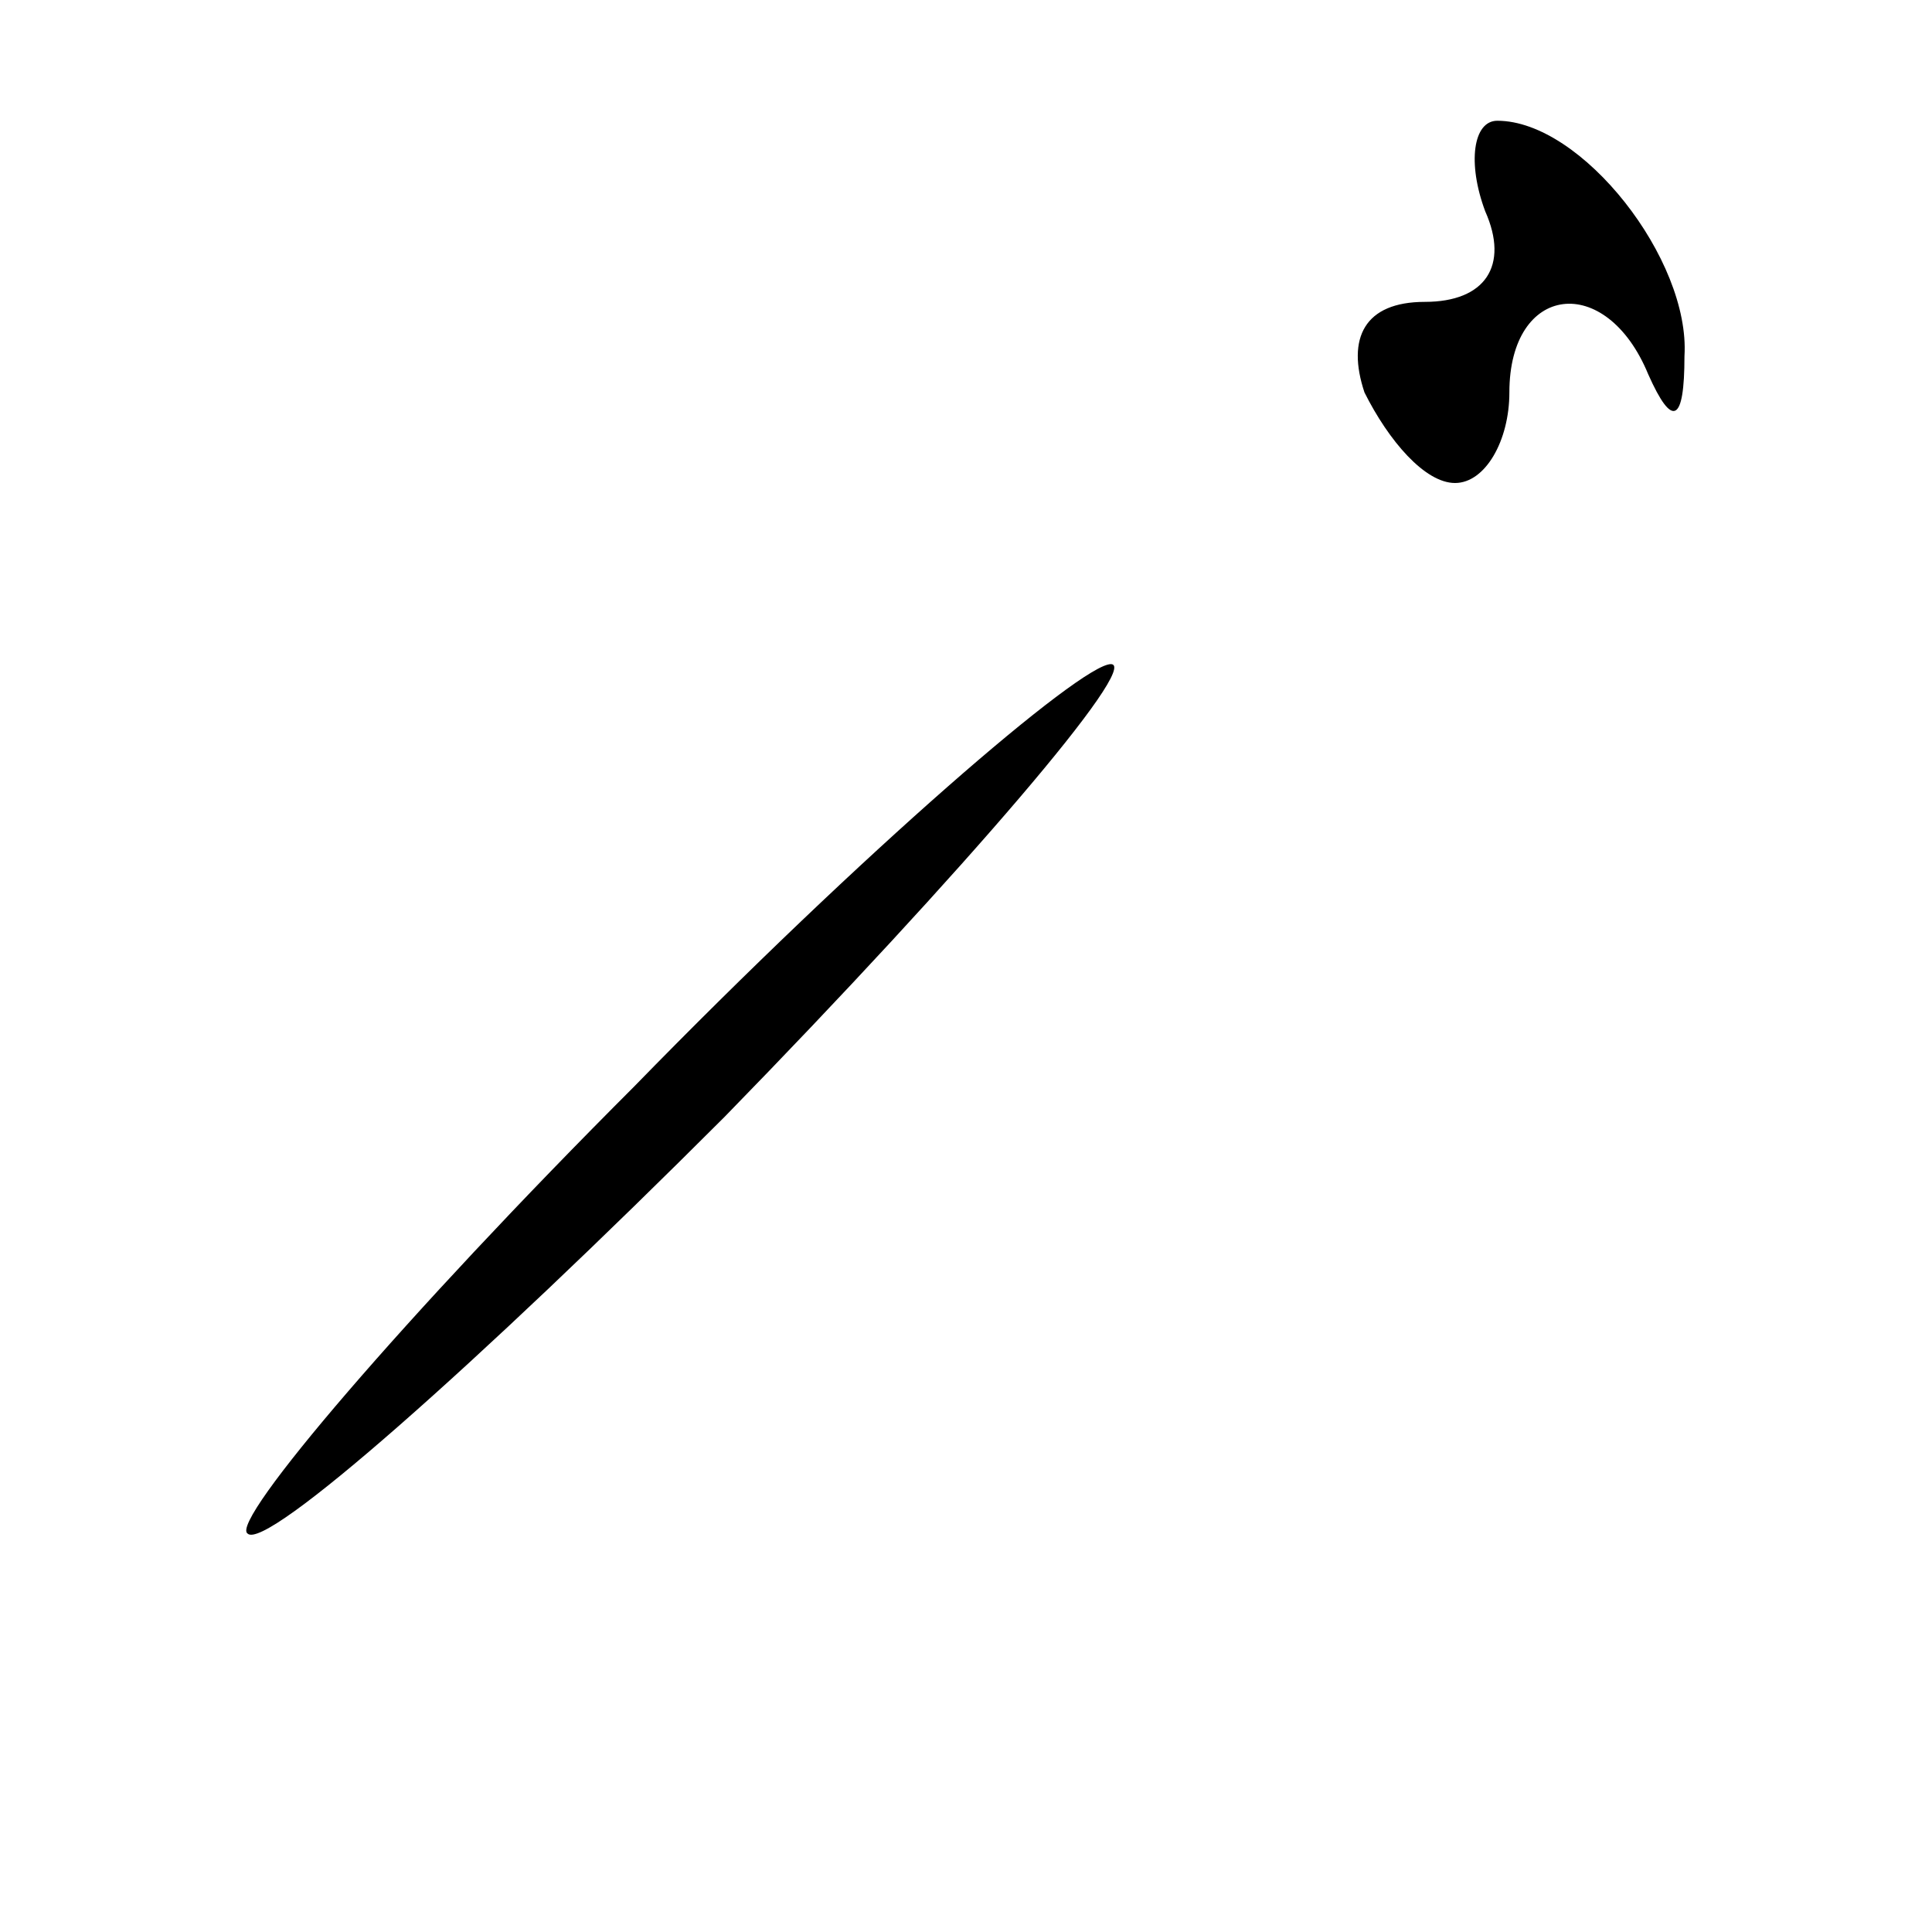 <?xml version="1.0" standalone="no"?>
<!DOCTYPE svg PUBLIC "-//W3C//DTD SVG 20010904//EN"
 "http://www.w3.org/TR/2001/REC-SVG-20010904/DTD/svg10.dtd">
<svg version="1.0" xmlns="http://www.w3.org/2000/svg"
 width="32pt" height="32pt" viewBox="0 0 32 32"
 preserveAspectRatio="xMidYMid meet">
<g transform="translate(0,32) scale(0.1,-0.1)"
fill="#000000" stroke="none">
<path fill="#000000" stroke="none" d="M246 285 c4 -9 0 -15 -10 -15 -10 0
-13 -6 -10 -15 4 -8 10 -15 15 -15 5 0 9 7 9 15 0 18 16 20 23 3 4 -9 6 -8 6
3 1 16 -17 39 -31 39 -4 0 -5 -7 -2 -15z"/>
<path fill="#000000" stroke="none" d="M105 140 c-38 -38 -67 -72 -64 -74 3
-3 38 28 79 69 40 41 69 75 64 75 -5 0 -41 -31 -79 -70z"/>
</g>
</svg>
